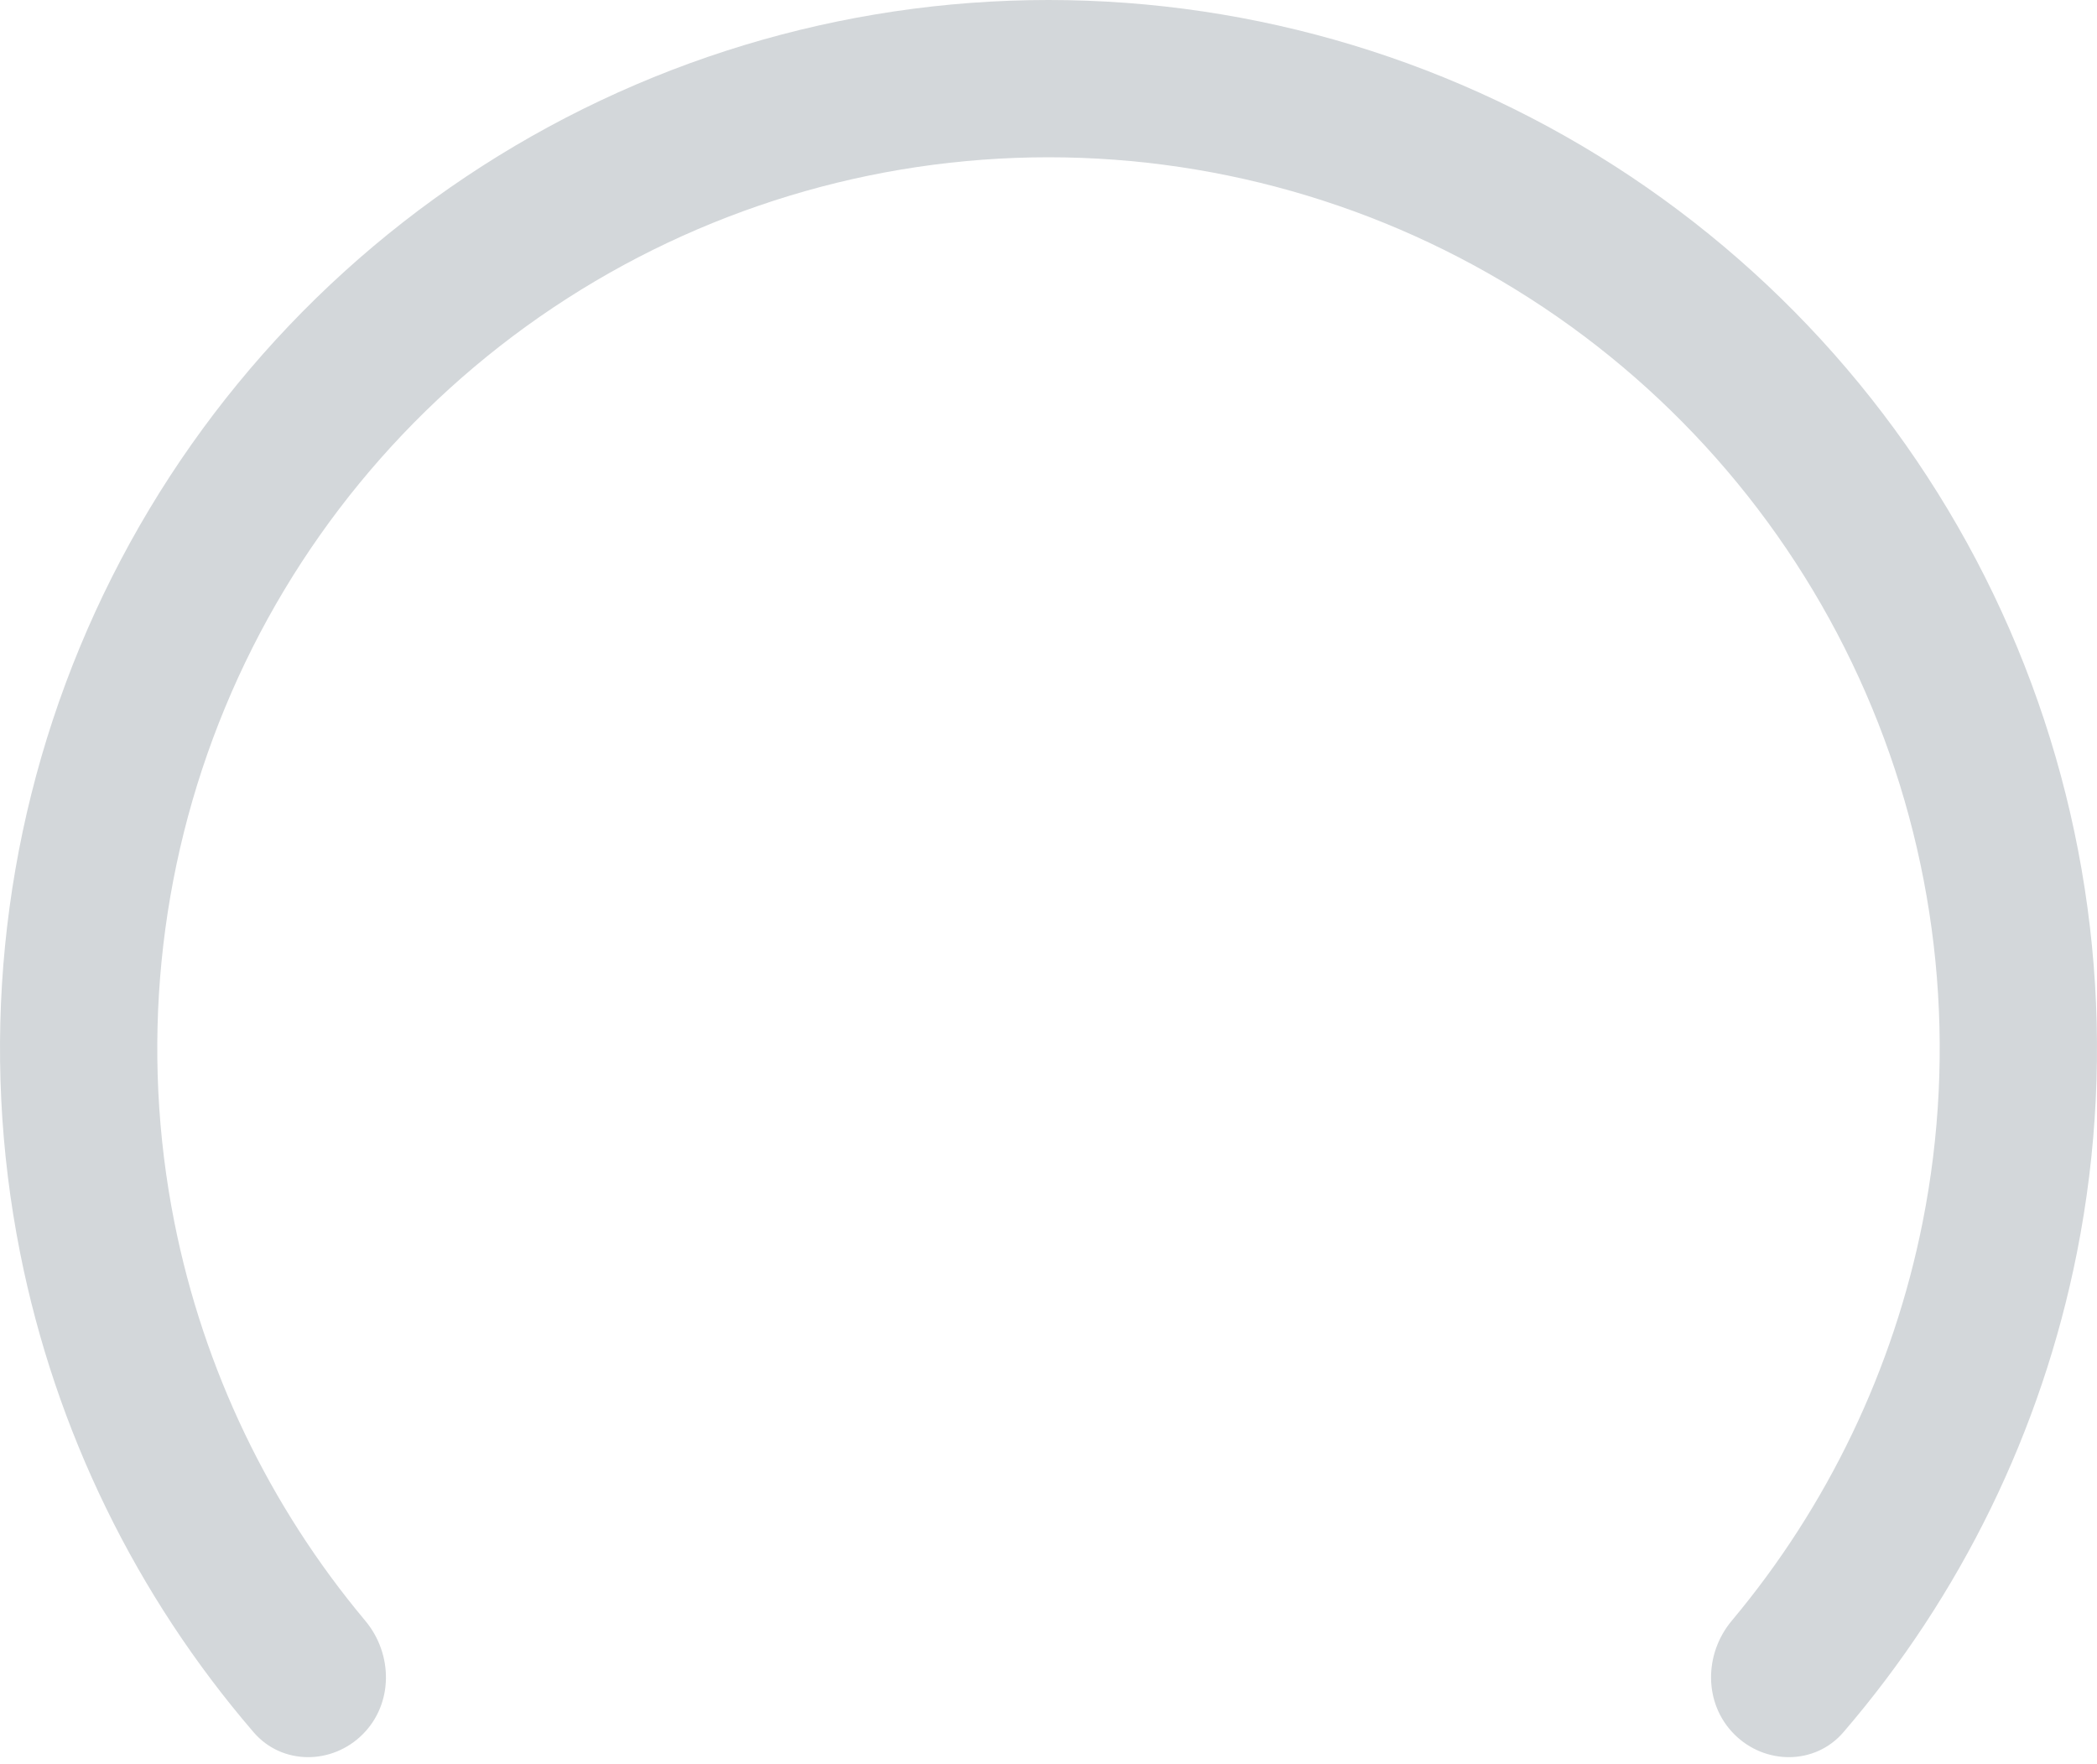 <svg width="126" height="106" viewBox="0 0 126 106" fill="none" xmlns="http://www.w3.org/2000/svg">
<g id="gauge-graph">
<path id="gauge-graph-bg" d="M104.207 104.207C106.052 106.052 109.059 106.063 110.761 104.084C117.822 95.876 122.667 85.963 124.789 75.291C127.22 63.07 125.973 50.403 121.204 38.891C116.436 27.379 108.361 17.54 98.001 10.617C87.641 3.695 75.46 0 63 0C50.54 0 38.359 3.695 27.999 10.617C17.639 17.54 9.564 27.379 4.796 38.891C0.027 50.403 -1.22 63.07 1.211 75.291C3.333 85.963 8.178 95.876 15.239 104.084C16.941 106.063 19.948 106.052 21.793 104.207C23.639 102.361 23.62 99.382 21.945 97.381C16.191 90.511 12.237 82.285 10.479 73.447C8.413 63.059 9.473 52.292 13.526 42.507C17.579 32.722 24.443 24.359 33.249 18.475C42.056 12.591 52.409 9.45 63 9.45C73.591 9.45 83.945 12.591 92.751 18.475C101.557 24.359 108.421 32.722 112.474 42.507C116.527 52.292 117.587 63.059 115.521 73.447C113.763 82.285 109.809 90.511 104.055 97.381C102.38 99.382 102.361 102.361 104.207 104.207Z" fill="#D3D7DA"/>
</g>
</svg>
